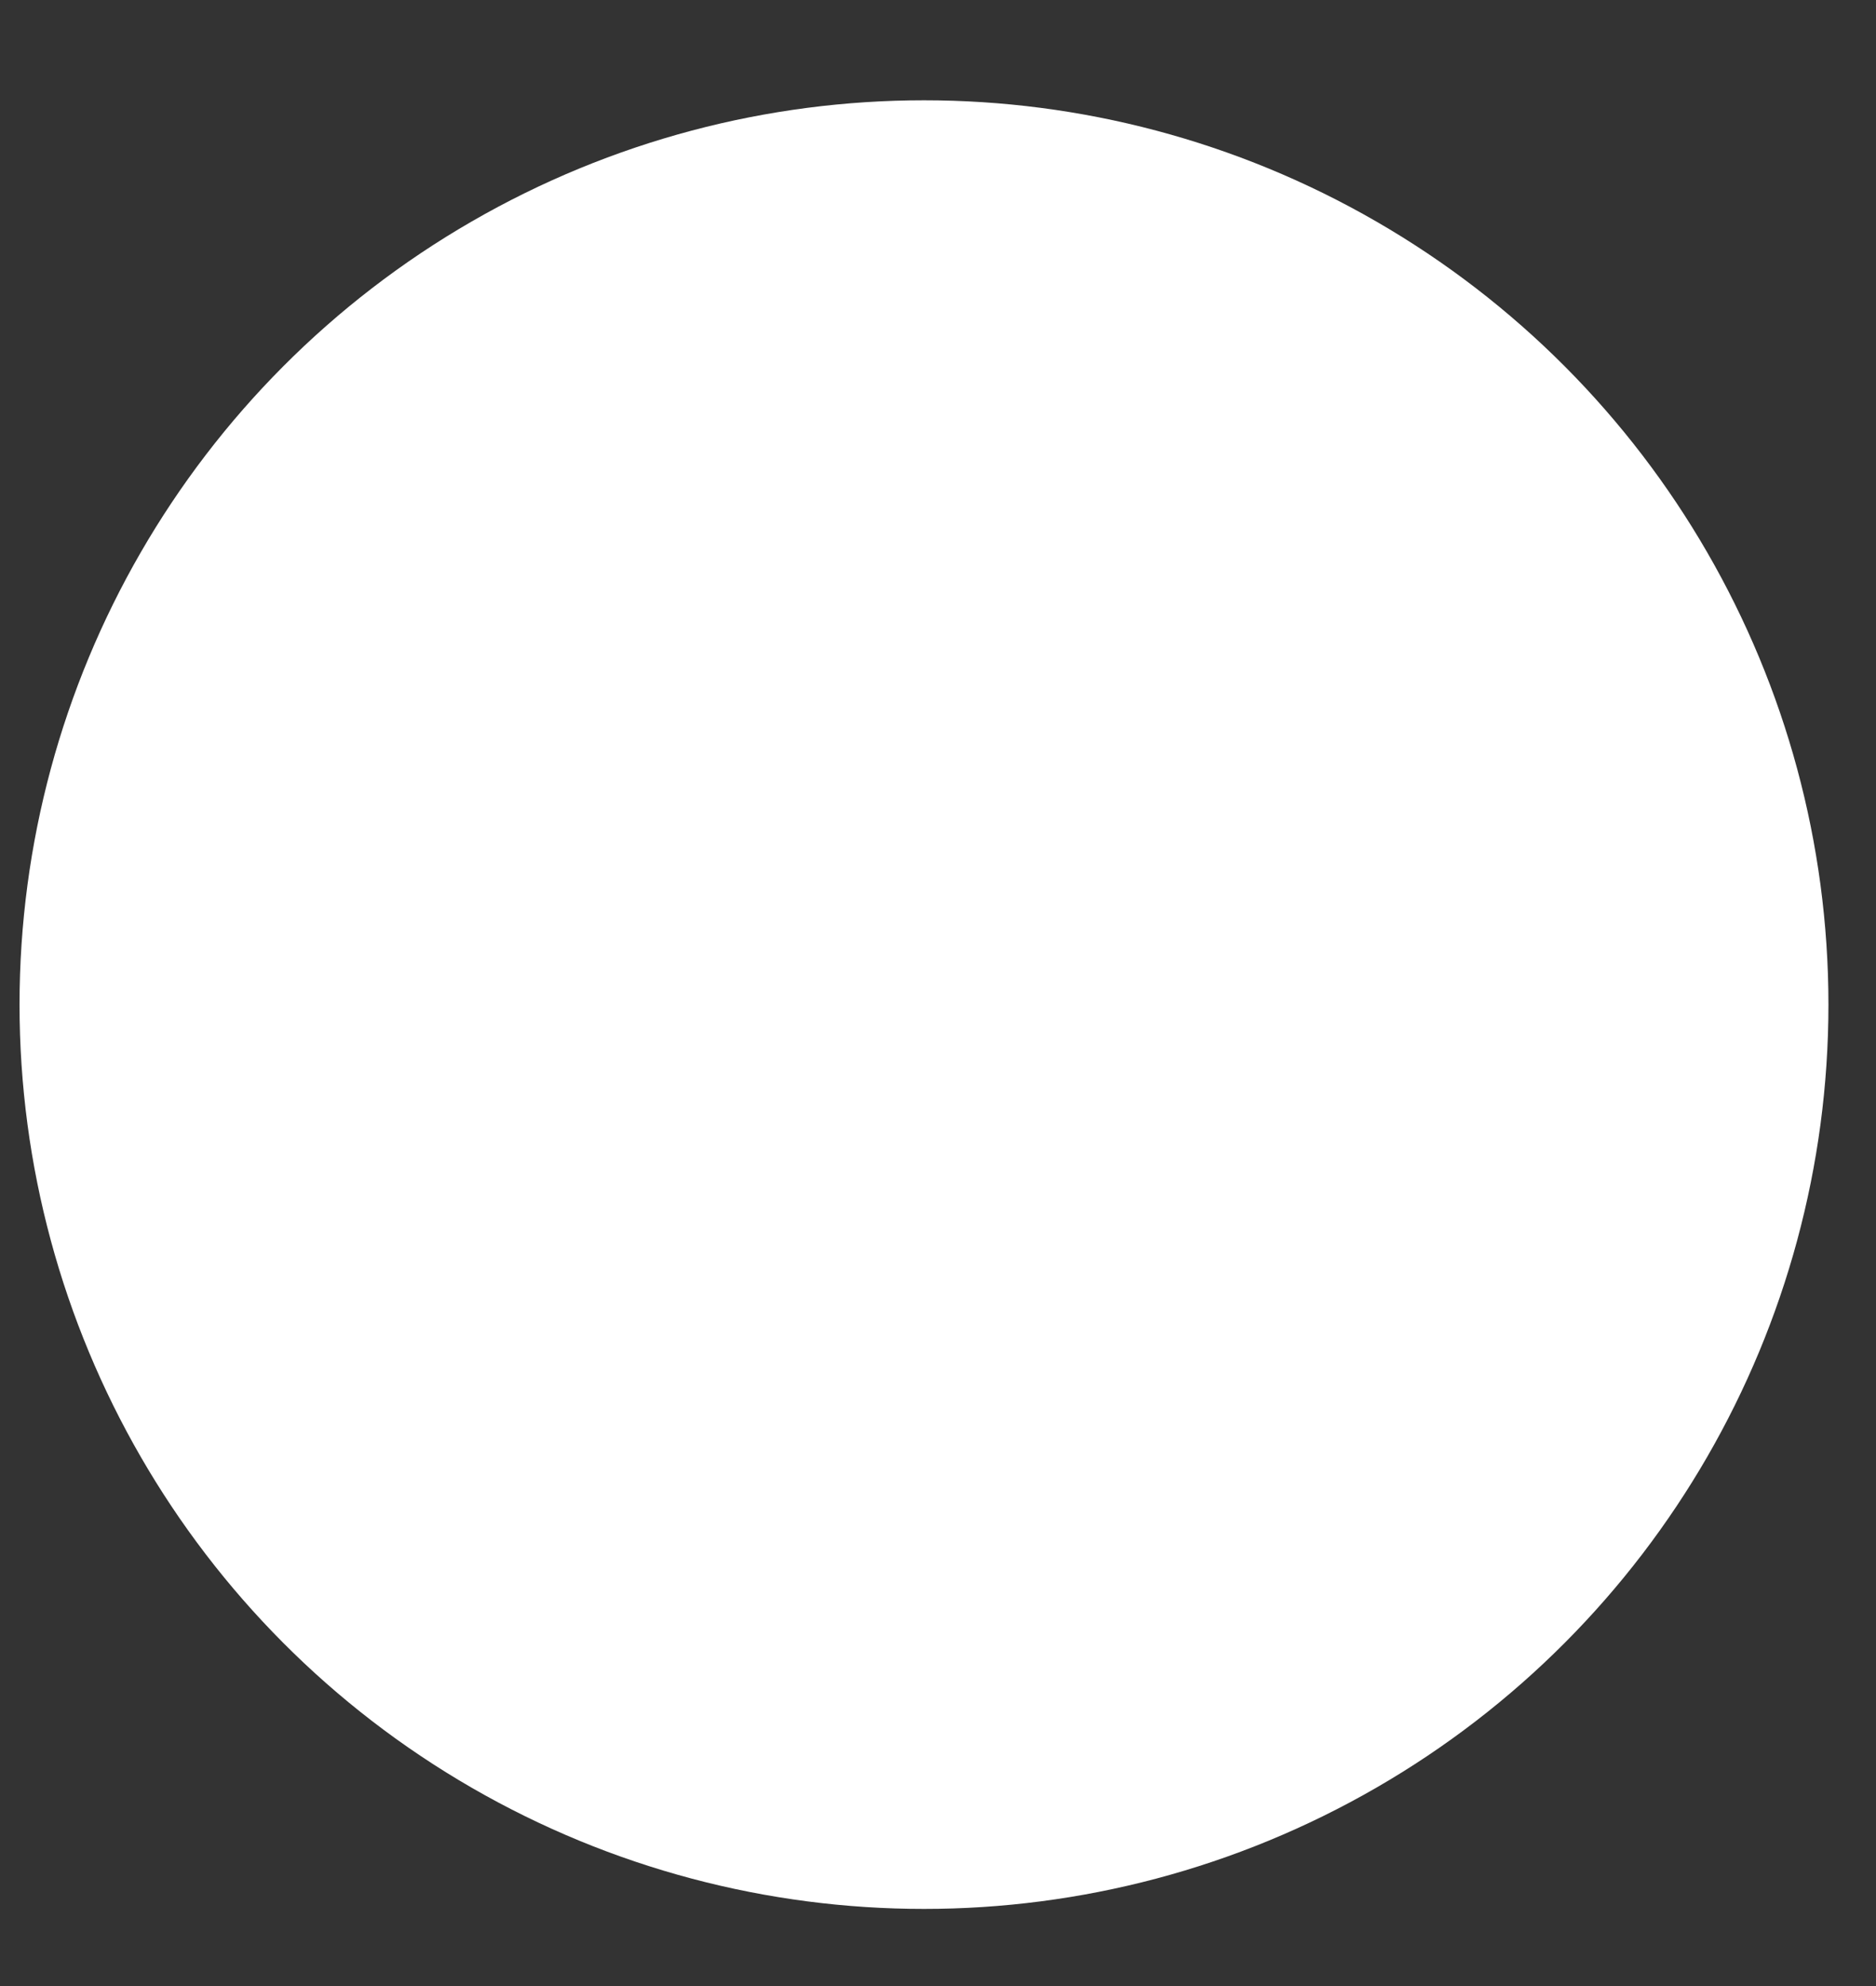 <?xml version="1.0" encoding="UTF-8" standalone="no"?><svg width='17' height='18' viewBox='0 0 17 18' fill='none' xmlns='http://www.w3.org/2000/svg'>
<rect x="0" y="0" width="17" height="18" fill="#333333" stroke="none"/>
<circle cx='8.373' cy='9.105' r='8.196' fill='white'/>
</svg>
